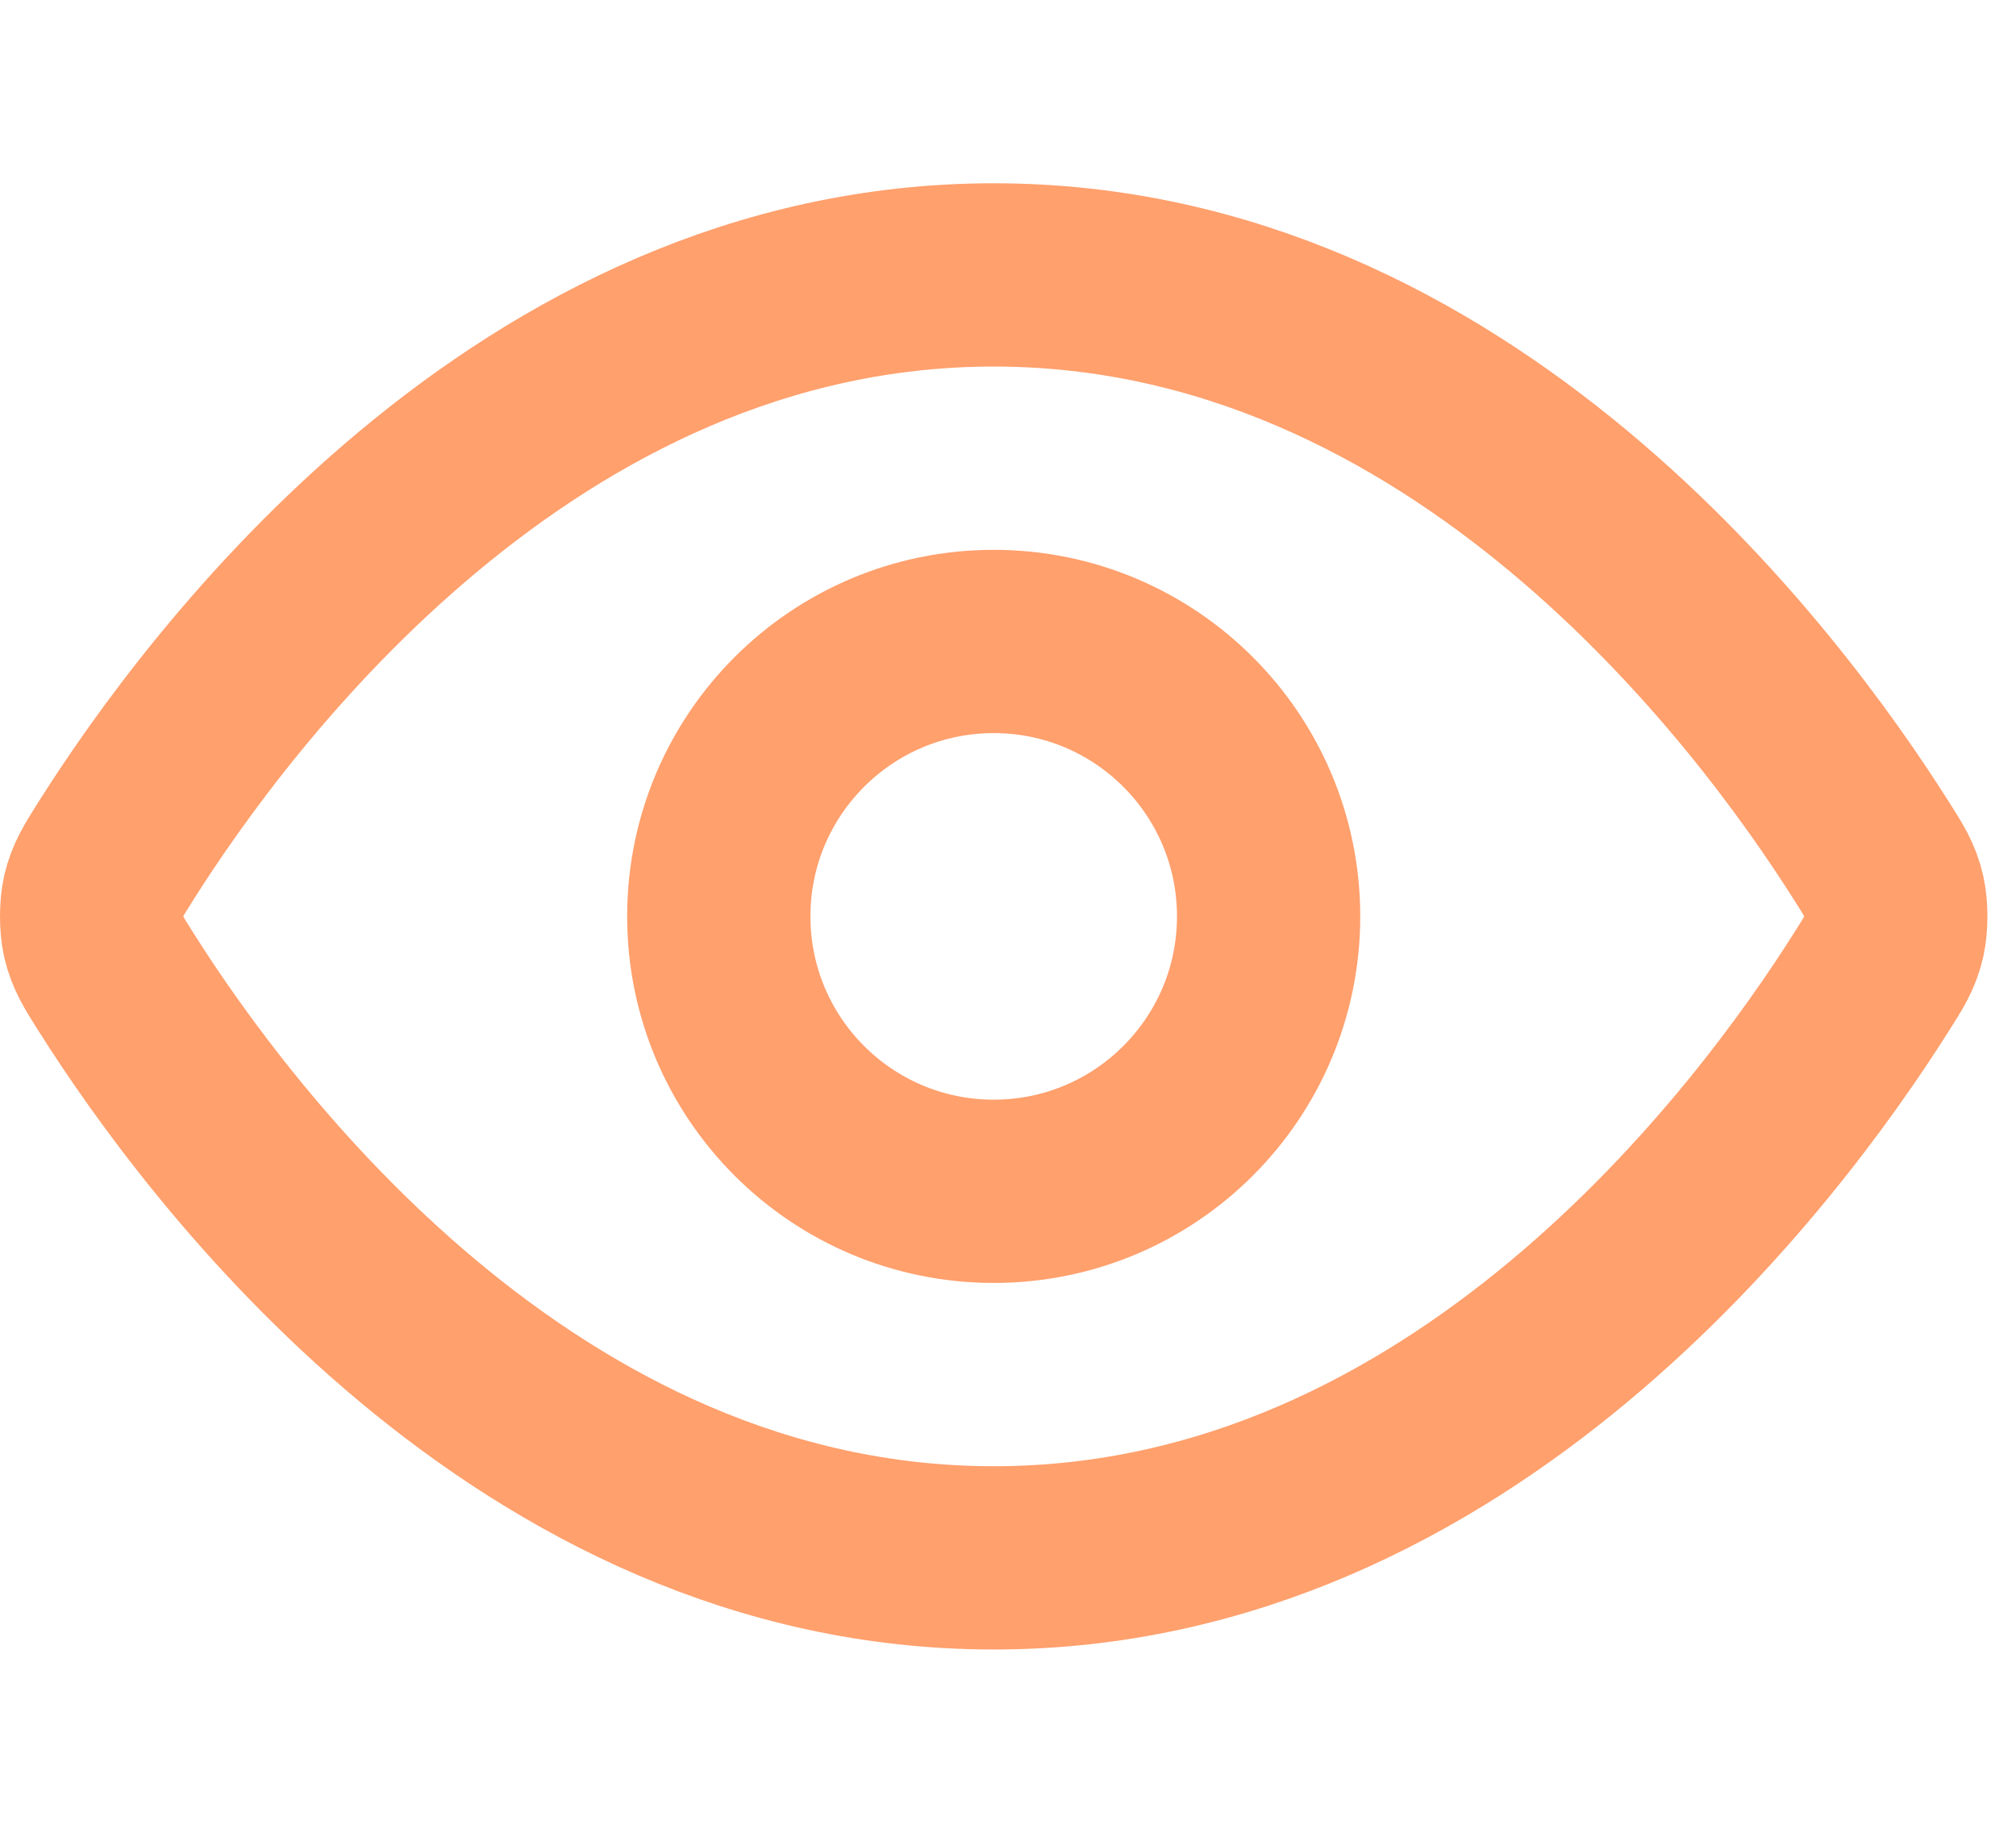 <svg width="22" height="20" viewBox="0 0 22 20" fill="none" xmlns="http://www.w3.org/2000/svg">
<path d="M1.264 10.713C1.128 10.498 1.06 10.39 1.021 10.223C0.993 10.098 0.993 9.902 1.021 9.777C1.06 9.61 1.128 9.502 1.264 9.287C2.389 7.505 5.739 3 10.844 3C15.949 3 19.299 7.505 20.424 9.287C20.561 9.502 20.629 9.61 20.667 9.777C20.695 9.902 20.695 10.098 20.667 10.223C20.629 10.39 20.561 10.498 20.424 10.713C19.299 12.495 15.949 17 10.844 17C5.739 17 2.389 12.495 1.264 10.713Z" stroke="#FFA06D" stroke-width="2" stroke-linecap="round" stroke-linejoin="round"/>
<path d="M10.844 13C12.501 13 13.844 11.657 13.844 10C13.844 8.343 12.501 7 10.844 7C9.187 7 7.844 8.343 7.844 10C7.844 11.657 9.187 13 10.844 13Z" stroke="#FFA06D" stroke-width="2" stroke-linecap="round" stroke-linejoin="round"/>
</svg>

